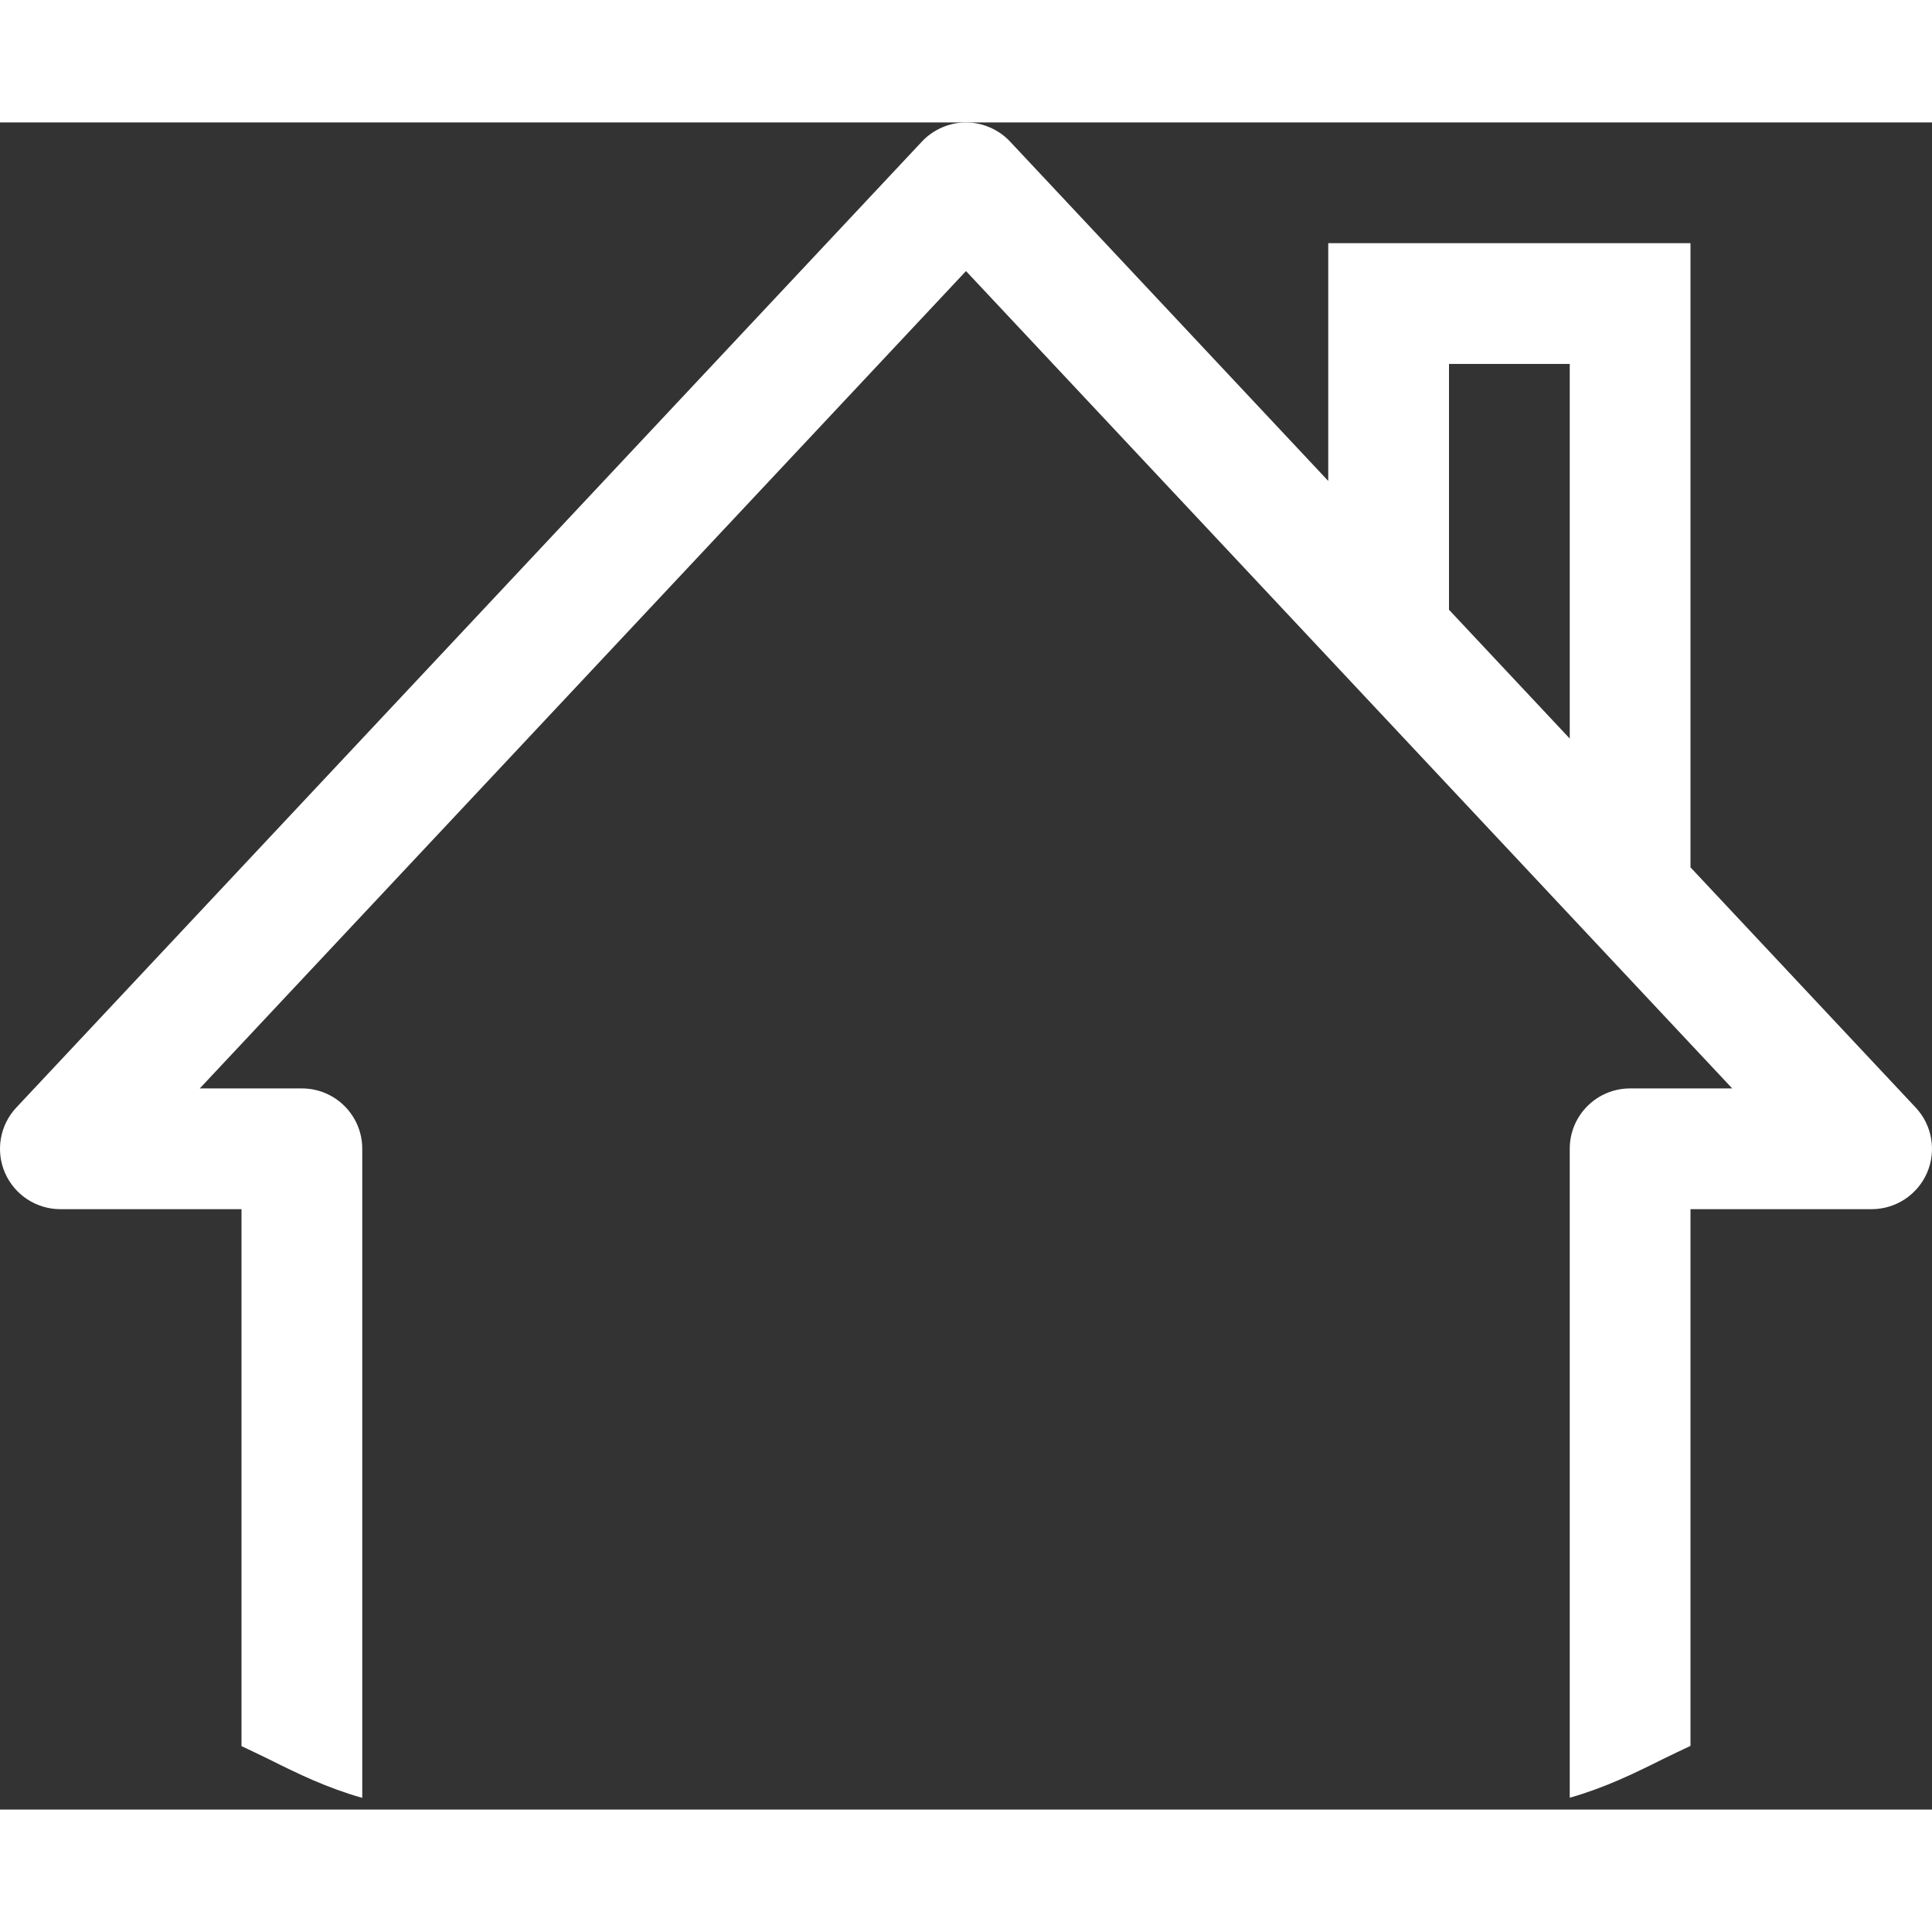 <?xml version="1.0"?>
<svg xmlns="http://www.w3.org/2000/svg" id="Capa_1" enable-background="new 0 0 473.415 473.415" height="512px"
     viewBox="0 0 473.415 413.415" width="512px" class="">
    <rect x="0" y="0" width="473.415" height="413.415" fill="#333333" stroke="none"/>
    <g>
        <link xmlns="" type="text/css" rel="stylesheet" id="dark-mode-general-link" class="active-path" style=""/>
        <link xmlns="" type="text/css" rel="stylesheet" id="dark-mode-custom-link" class="active-path"/>
        <style xmlns="" type="text/css" id="dark-mode-custom-style" class="active-path"/>
        <path d="m14.796 266.296h44.382v131.567c2.187 1.053 4.48 2.102 6.559 3.141 7.417 3.717 14.42 7.103 23.029 9.546v-159.049c0-8.177-6.617-14.794-14.794-14.794h-25.022l187.758-200.284 187.758 200.284h-25.023c-8.177 0-14.794 6.617-14.794 14.794v159.013c8.558-2.442 15.522-5.817 22.914-9.512 2.115-1.058 4.446-2.122 6.675-3.193v-131.513h44.382c5.895 0 11.226-3.496 13.581-8.914 2.34-5.403 1.242-11.702-2.788-15.993l-55.175-58.853v-152.946h-88.765v58.263l-77.973-83.17c-2.808-2.996-6.814-4.686-10.816-4.681-3.987.005-7.971 1.696-10.769 4.681l-221.911 236.706c-4.031 4.291-5.129 10.59-2.788 15.993 2.354 5.418 7.686 8.914 13.58 8.914zm340.265-207.118h29.588v91.797l-29.588-31.56z"
              data-original="#000000" class="active-path" fill="#FFFFFF"/>
    </g>
</svg>
